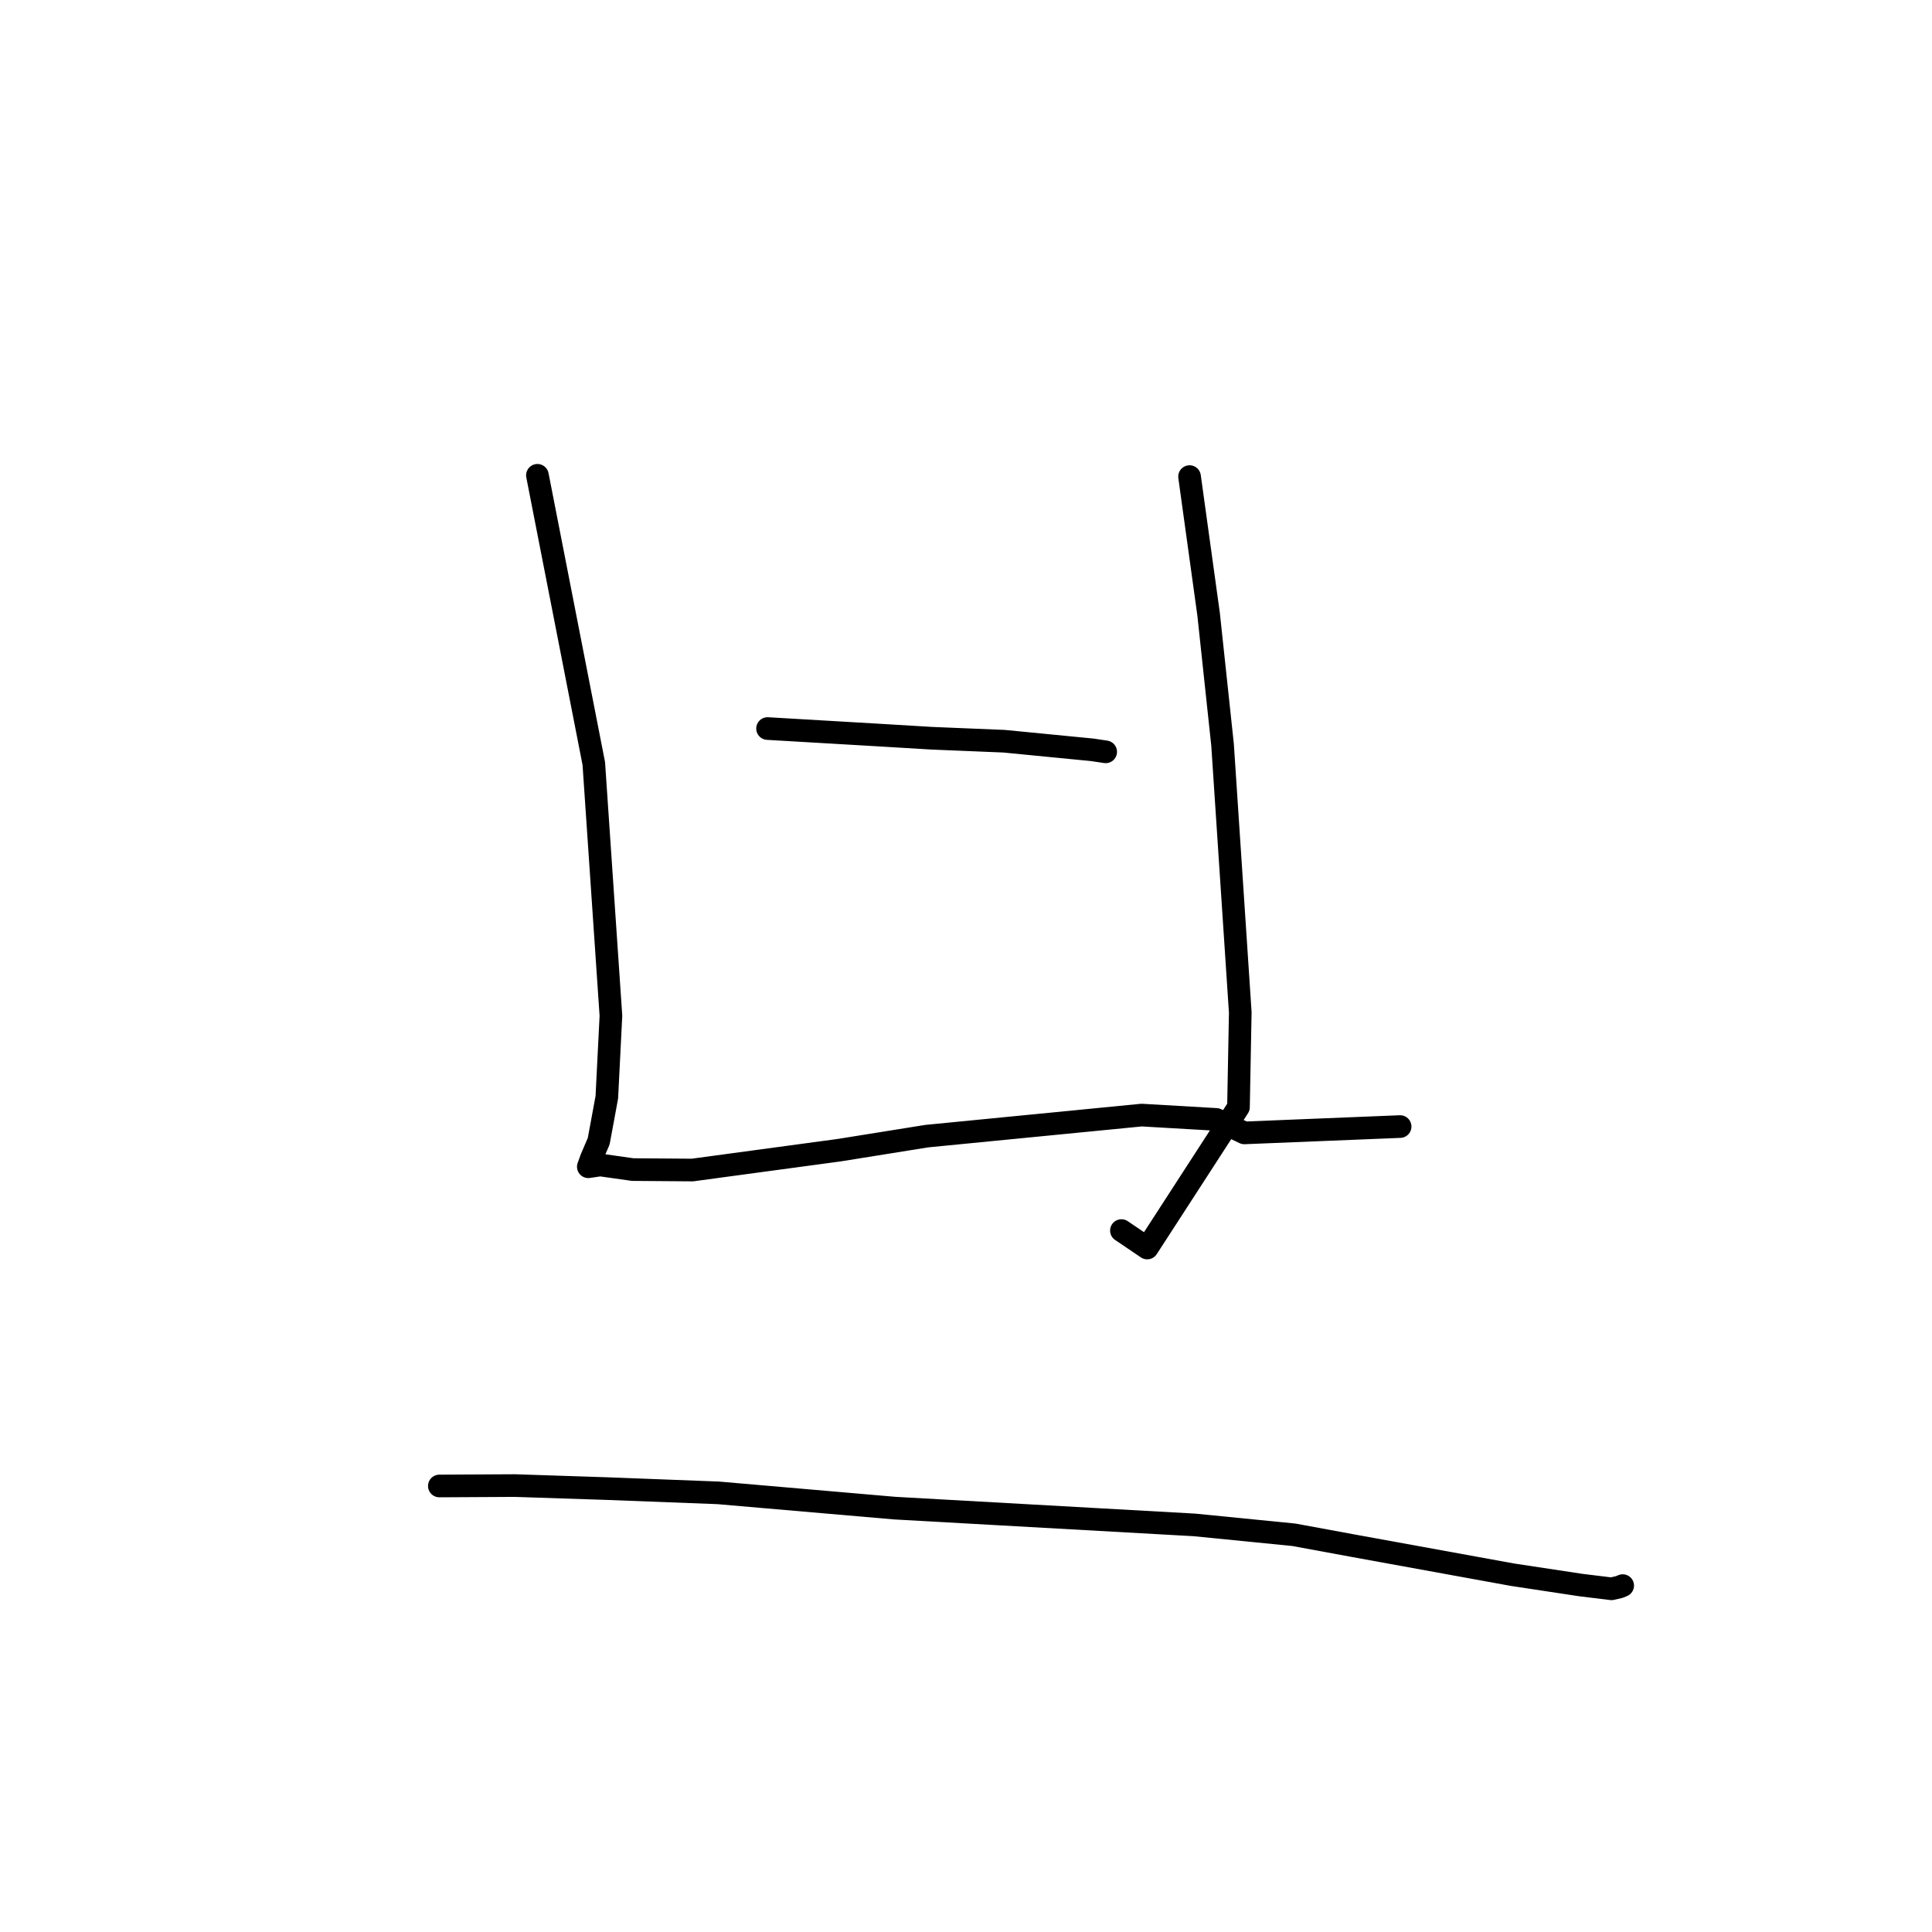 <?xml version="1.0" standalone="no"?>
    <svg width="256" height="256" xmlns="http://www.w3.org/2000/svg" version="1.1">
    <polyline stroke="black" stroke-width="3" stroke-linecap="round" fill="transparent" stroke-linejoin="round" points="71.211 62.981 78.681 101.167 80.951 134.591 80.407 145.399 79.332 151.215 78.356 153.492 77.959 154.59 77.955 154.6 79.536 154.366 83.836 154.975 91.746 155.035 111.222 152.401 122.795 150.545 151.269 147.755 161.169 148.33 164.879 150.114 183.648 149.351 185.524 149.275 " />
        <polyline stroke="black" stroke-width="3" stroke-linecap="round" fill="transparent" stroke-linejoin="round" points="157.622 63.152 160.149 81.408 161.995 98.689 164.342 134.154 164.105 146.701 152.014 165.369 148.594 163.056 " />
        <polyline stroke="black" stroke-width="3" stroke-linecap="round" fill="transparent" stroke-linejoin="round" points="101.704 96.536 116.132 97.381 123.434 97.819 133.051 98.216 144.739 99.357 146.509 99.622 " />
        <polyline stroke="black" stroke-width="3" stroke-linecap="round" fill="transparent" stroke-linejoin="round" points="58.216 196.901 68.214 196.846 80.495 197.25 95.169 197.811 118.563 199.835 158.272 202.059 171.447 203.367 179.414 204.835 200.39 208.653 209.479 210.03 213.533 210.525 214.563 210.289 214.983 210.115 215.015 210.101 " />
        </svg>